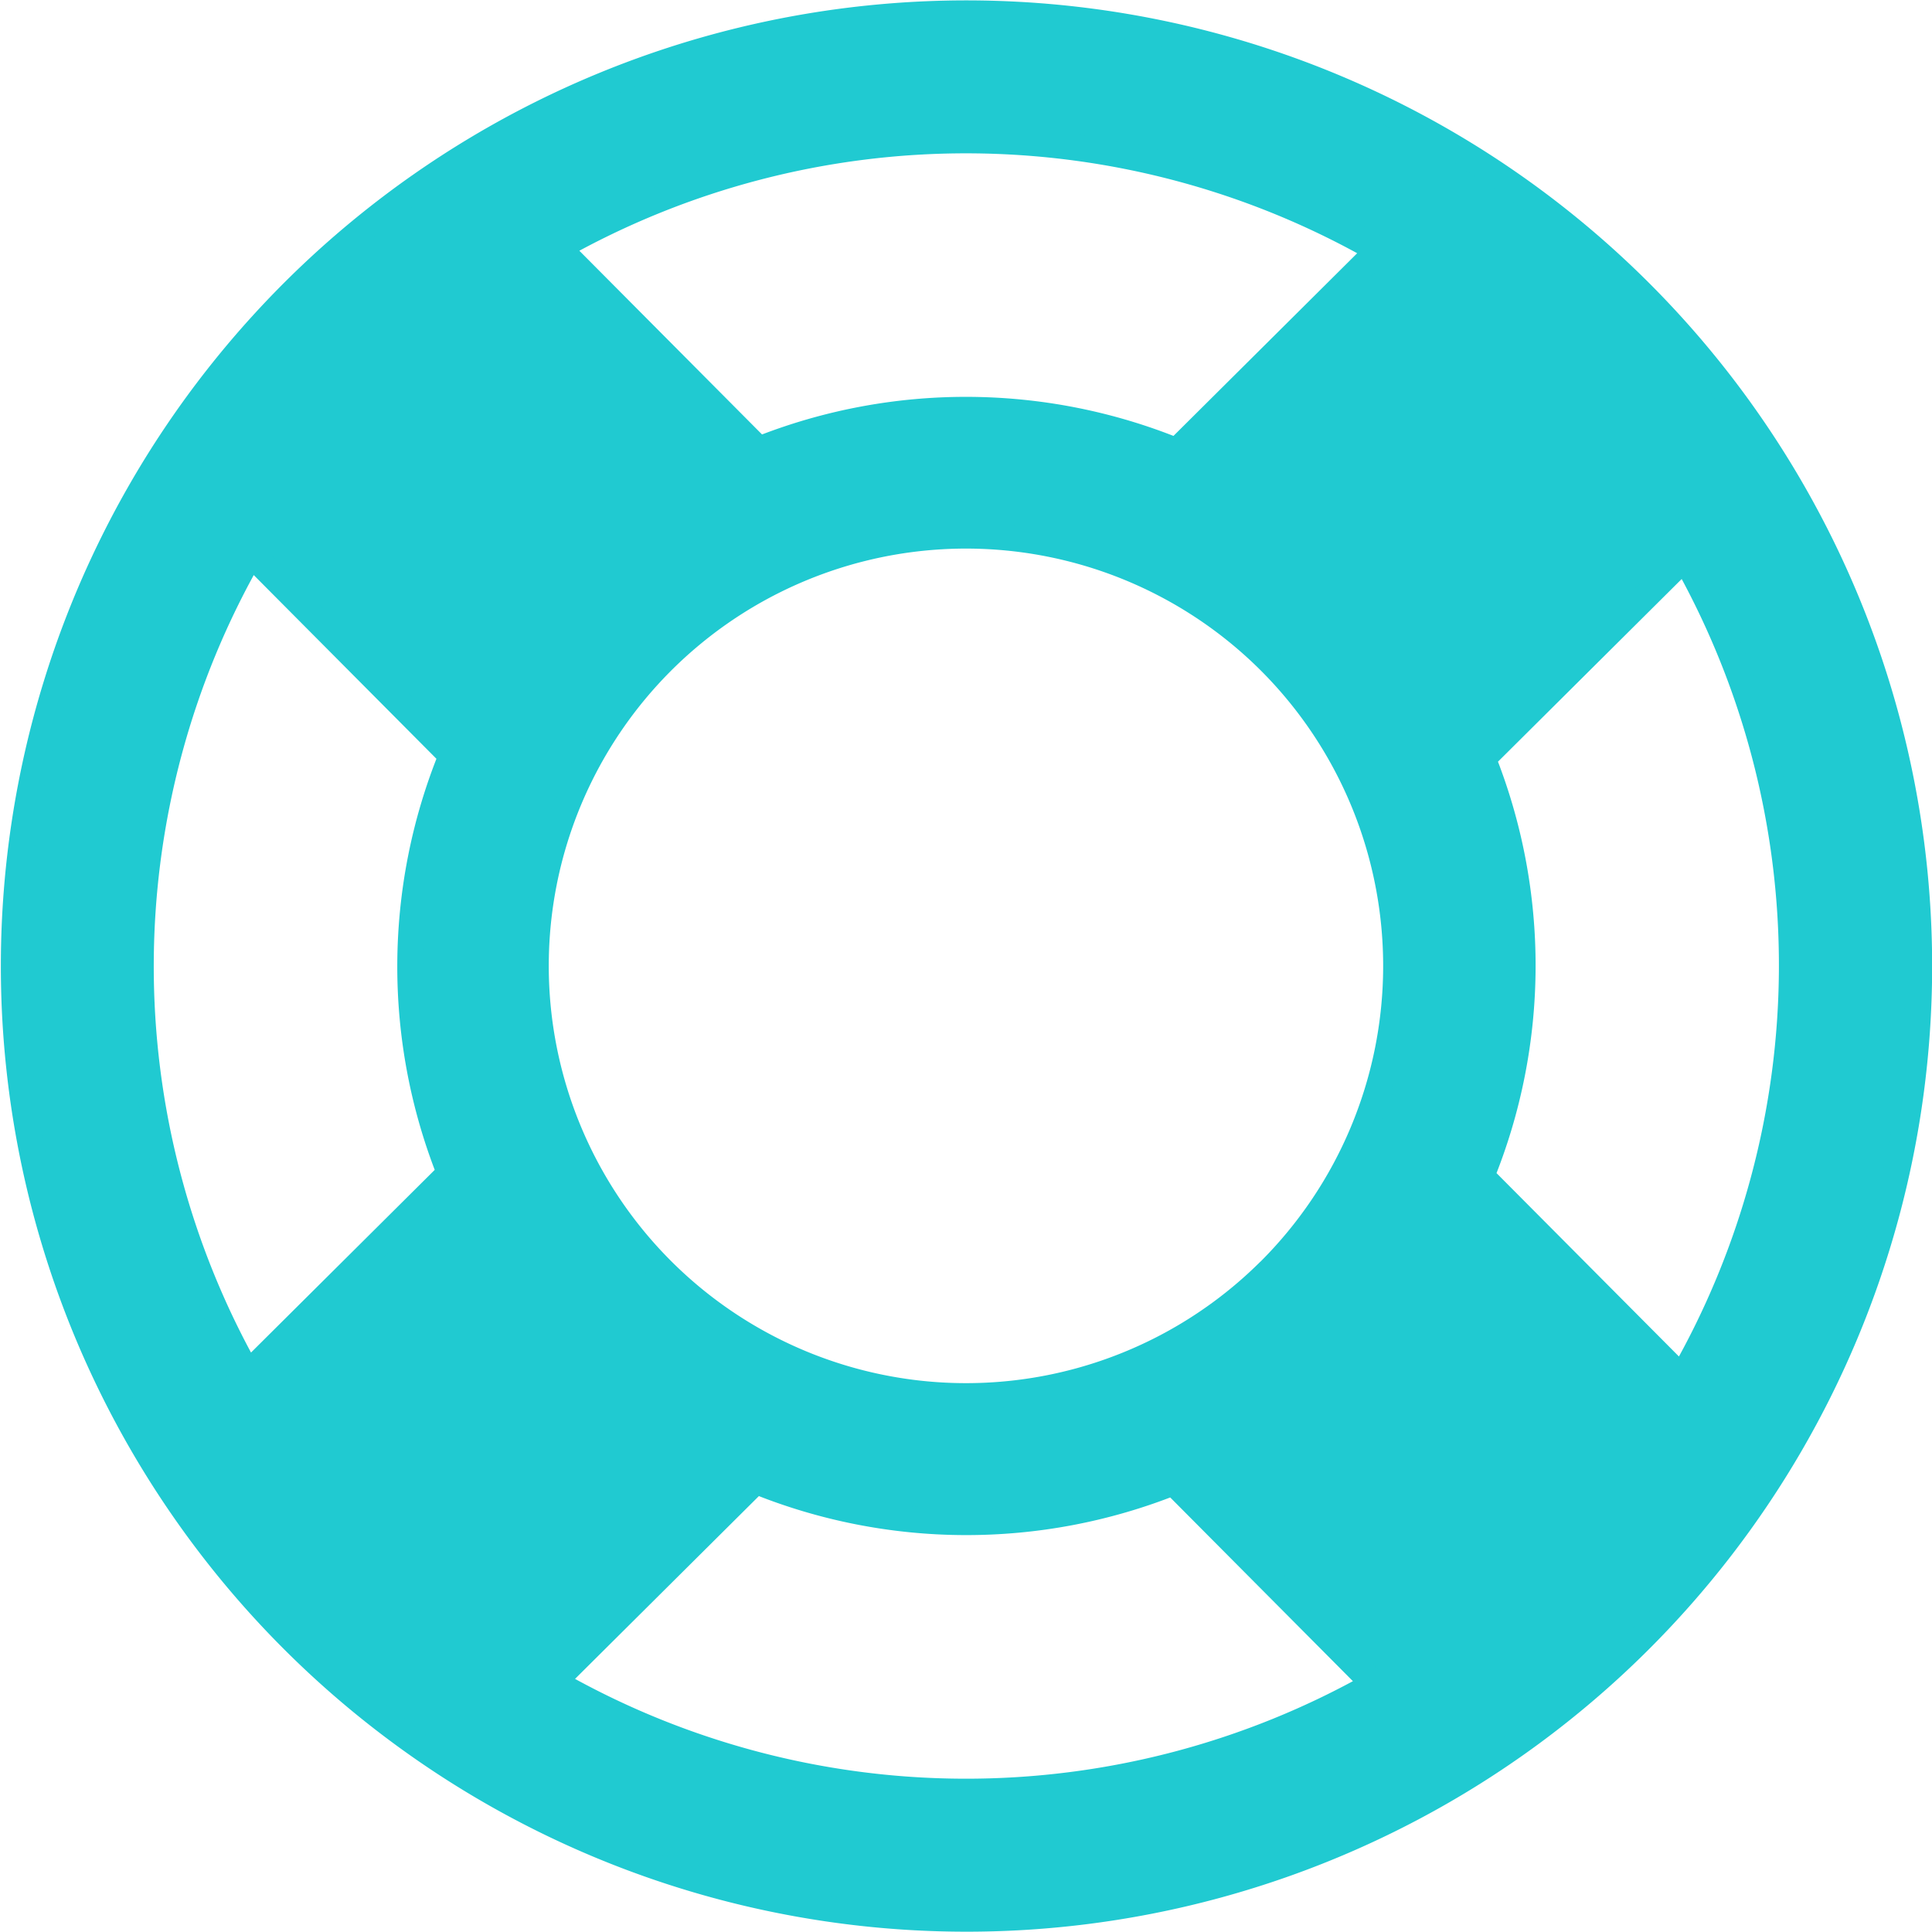 <svg xmlns="http://www.w3.org/2000/svg" width="22.108" height="22.108" viewBox="0 0 22.108 22.108">
  <g id="help-lifeguard-symbol" transform="translate(0.15 0.15)">
    <path id="Path_5853" data-name="Path 5853" d="M18.64,3.22a10.9,10.9,0,1,0-.052,15.421A10.9,10.9,0,0,0,18.64,3.22Zm-3.013-.506-2.313,2.3a6.387,6.387,0,0,0-4.781-.017l-2.3-2.313A9.487,9.487,0,0,1,15.627,2.714ZM5,13.274l-2.313,2.3a9.482,9.482,0,0,1,.033-9.39l2.3,2.313A6.382,6.382,0,0,0,5,13.274Zm1.185,5.82,2.313-2.3a6.385,6.385,0,0,0,4.78.016l2.3,2.313A9.487,9.487,0,0,1,6.181,19.094Zm8.193-4.7A4.925,4.925,0,1,1,14.4,7.433,4.931,4.931,0,0,1,14.373,14.4Zm2.421-1.084a6.384,6.384,0,0,0,.017-4.781l2.313-2.3a9.484,9.484,0,0,1-.033,9.39Z" transform="translate(0)" fill="#20cad1" stroke="#20cad1" stroke-width="0.3"/>
  </g>
</svg>
